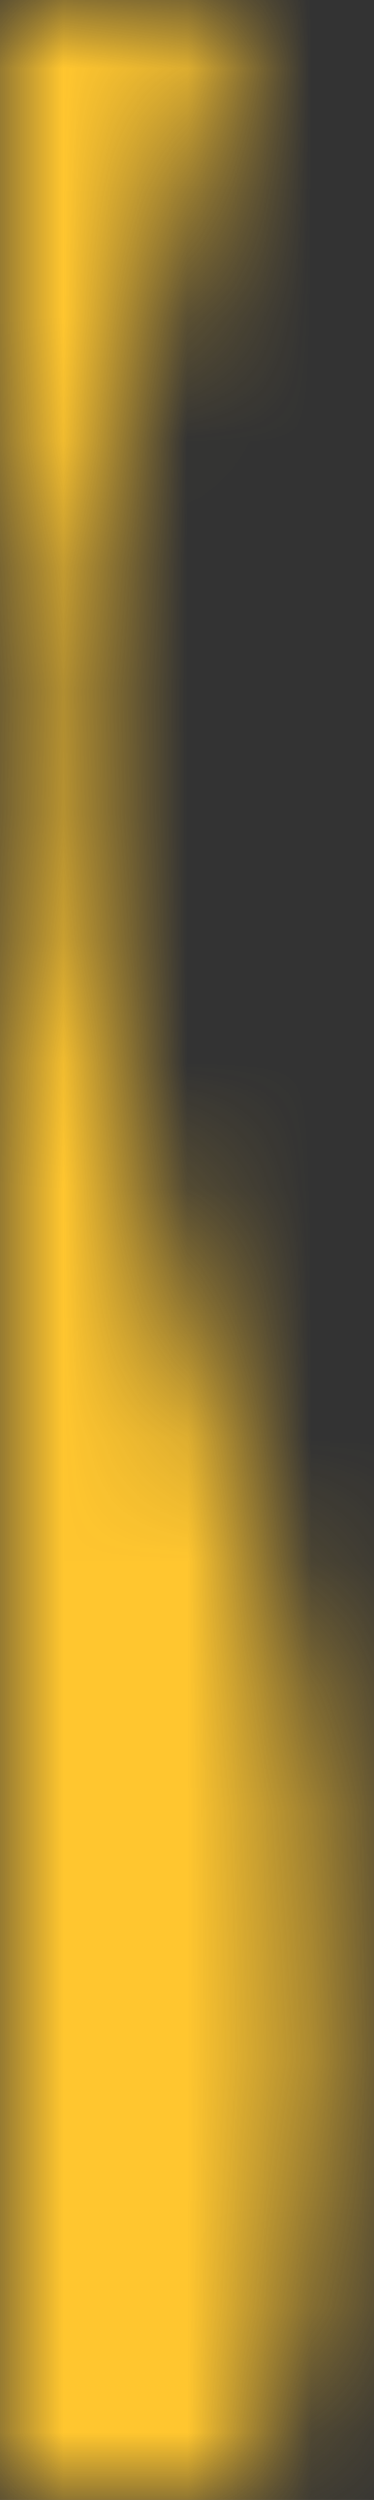 <svg width="3" height="20" viewBox="0 0 3 20" fill="none" xmlns="http://www.w3.org/2000/svg">
<g clip-path="url(#clip0_85_4)">
<rect width="3" height="20" fill="#333333"/>
<mask id="path-1-inside-1_85_4" fill="white">
<path d="M2 12C-0.785 5.036 1.333 2.667 2 0H-65C-67 -3.01334e-06 -68 1 -68 3V16.5C-68 18.5 -66.5 20 -65 20H2C2.667 18.667 3 14.5 2 12Z"/>
</mask>
<path d="M2 0L22.373 5.093L28.896 -21H2V0ZM2 12L-17.498 19.799L-17.498 19.799L2 12ZM2 20V41H14.979L20.783 29.392L2 20ZM-65 20L-65 -1L-65 -1L-65 20ZM-65 0L-65 21H-65V0ZM-18.373 -5.093C-18.221 -5.7 -17.856 -6.728 -18.478 -4.961C-18.901 -3.762 -19.649 -1.531 -20.07 1.325C-20.991 7.575 -19.941 13.691 -17.498 19.799L21.498 4.201C21.289 3.678 21.408 3.827 21.508 4.509C21.559 4.857 21.6 5.307 21.6 5.84C21.6 6.378 21.559 6.922 21.481 7.452C21.325 8.512 21.057 9.216 21.133 9.002C21.159 8.929 21.187 8.849 21.259 8.652C21.318 8.488 21.419 8.21 21.524 7.908C21.733 7.309 22.07 6.307 22.373 5.093L-18.373 -5.093ZM-17.498 19.799C-18.091 18.316 -18.258 17.216 -18.31 16.818C-18.372 16.342 -18.372 16.03 -18.367 15.862C-18.363 15.702 -18.346 15.386 -18.256 14.875C-18.209 14.613 -18.119 14.16 -17.948 13.565C-17.798 13.046 -17.457 11.956 -16.783 10.608L20.783 29.392C23.244 24.47 23.555 19.272 23.617 17.013C23.696 14.144 23.509 9.229 21.498 4.201L-17.498 19.799ZM2 -1H-65V41H2V-1ZM-65 -1C-58.746 -1 -54.111 1.998 -51.453 4.952C-48.636 8.082 -47 12.178 -47 16.5H-89C-89 27.962 -80.124 41 -65 41L-65 -1ZM-47 16.5V3H-89V16.5H-47ZM-47 3C-47 5.237 -47.574 10.772 -52.401 15.599C-57.228 20.427 -62.763 21 -65 21L-65 -21C-69.237 -21 -76.272 -19.927 -82.099 -14.099C-87.927 -8.272 -89 -1.237 -89 3H-47ZM-65 21H2V-21H-65V21Z" fill="#FFC62F" mask="url(#path-1-inside-1_85_4)"/>
</g>
<defs>
<clipPath id="clip0_85_4">
<rect width="3" height="20" fill="white"/>
</clipPath>
</defs>
</svg>
